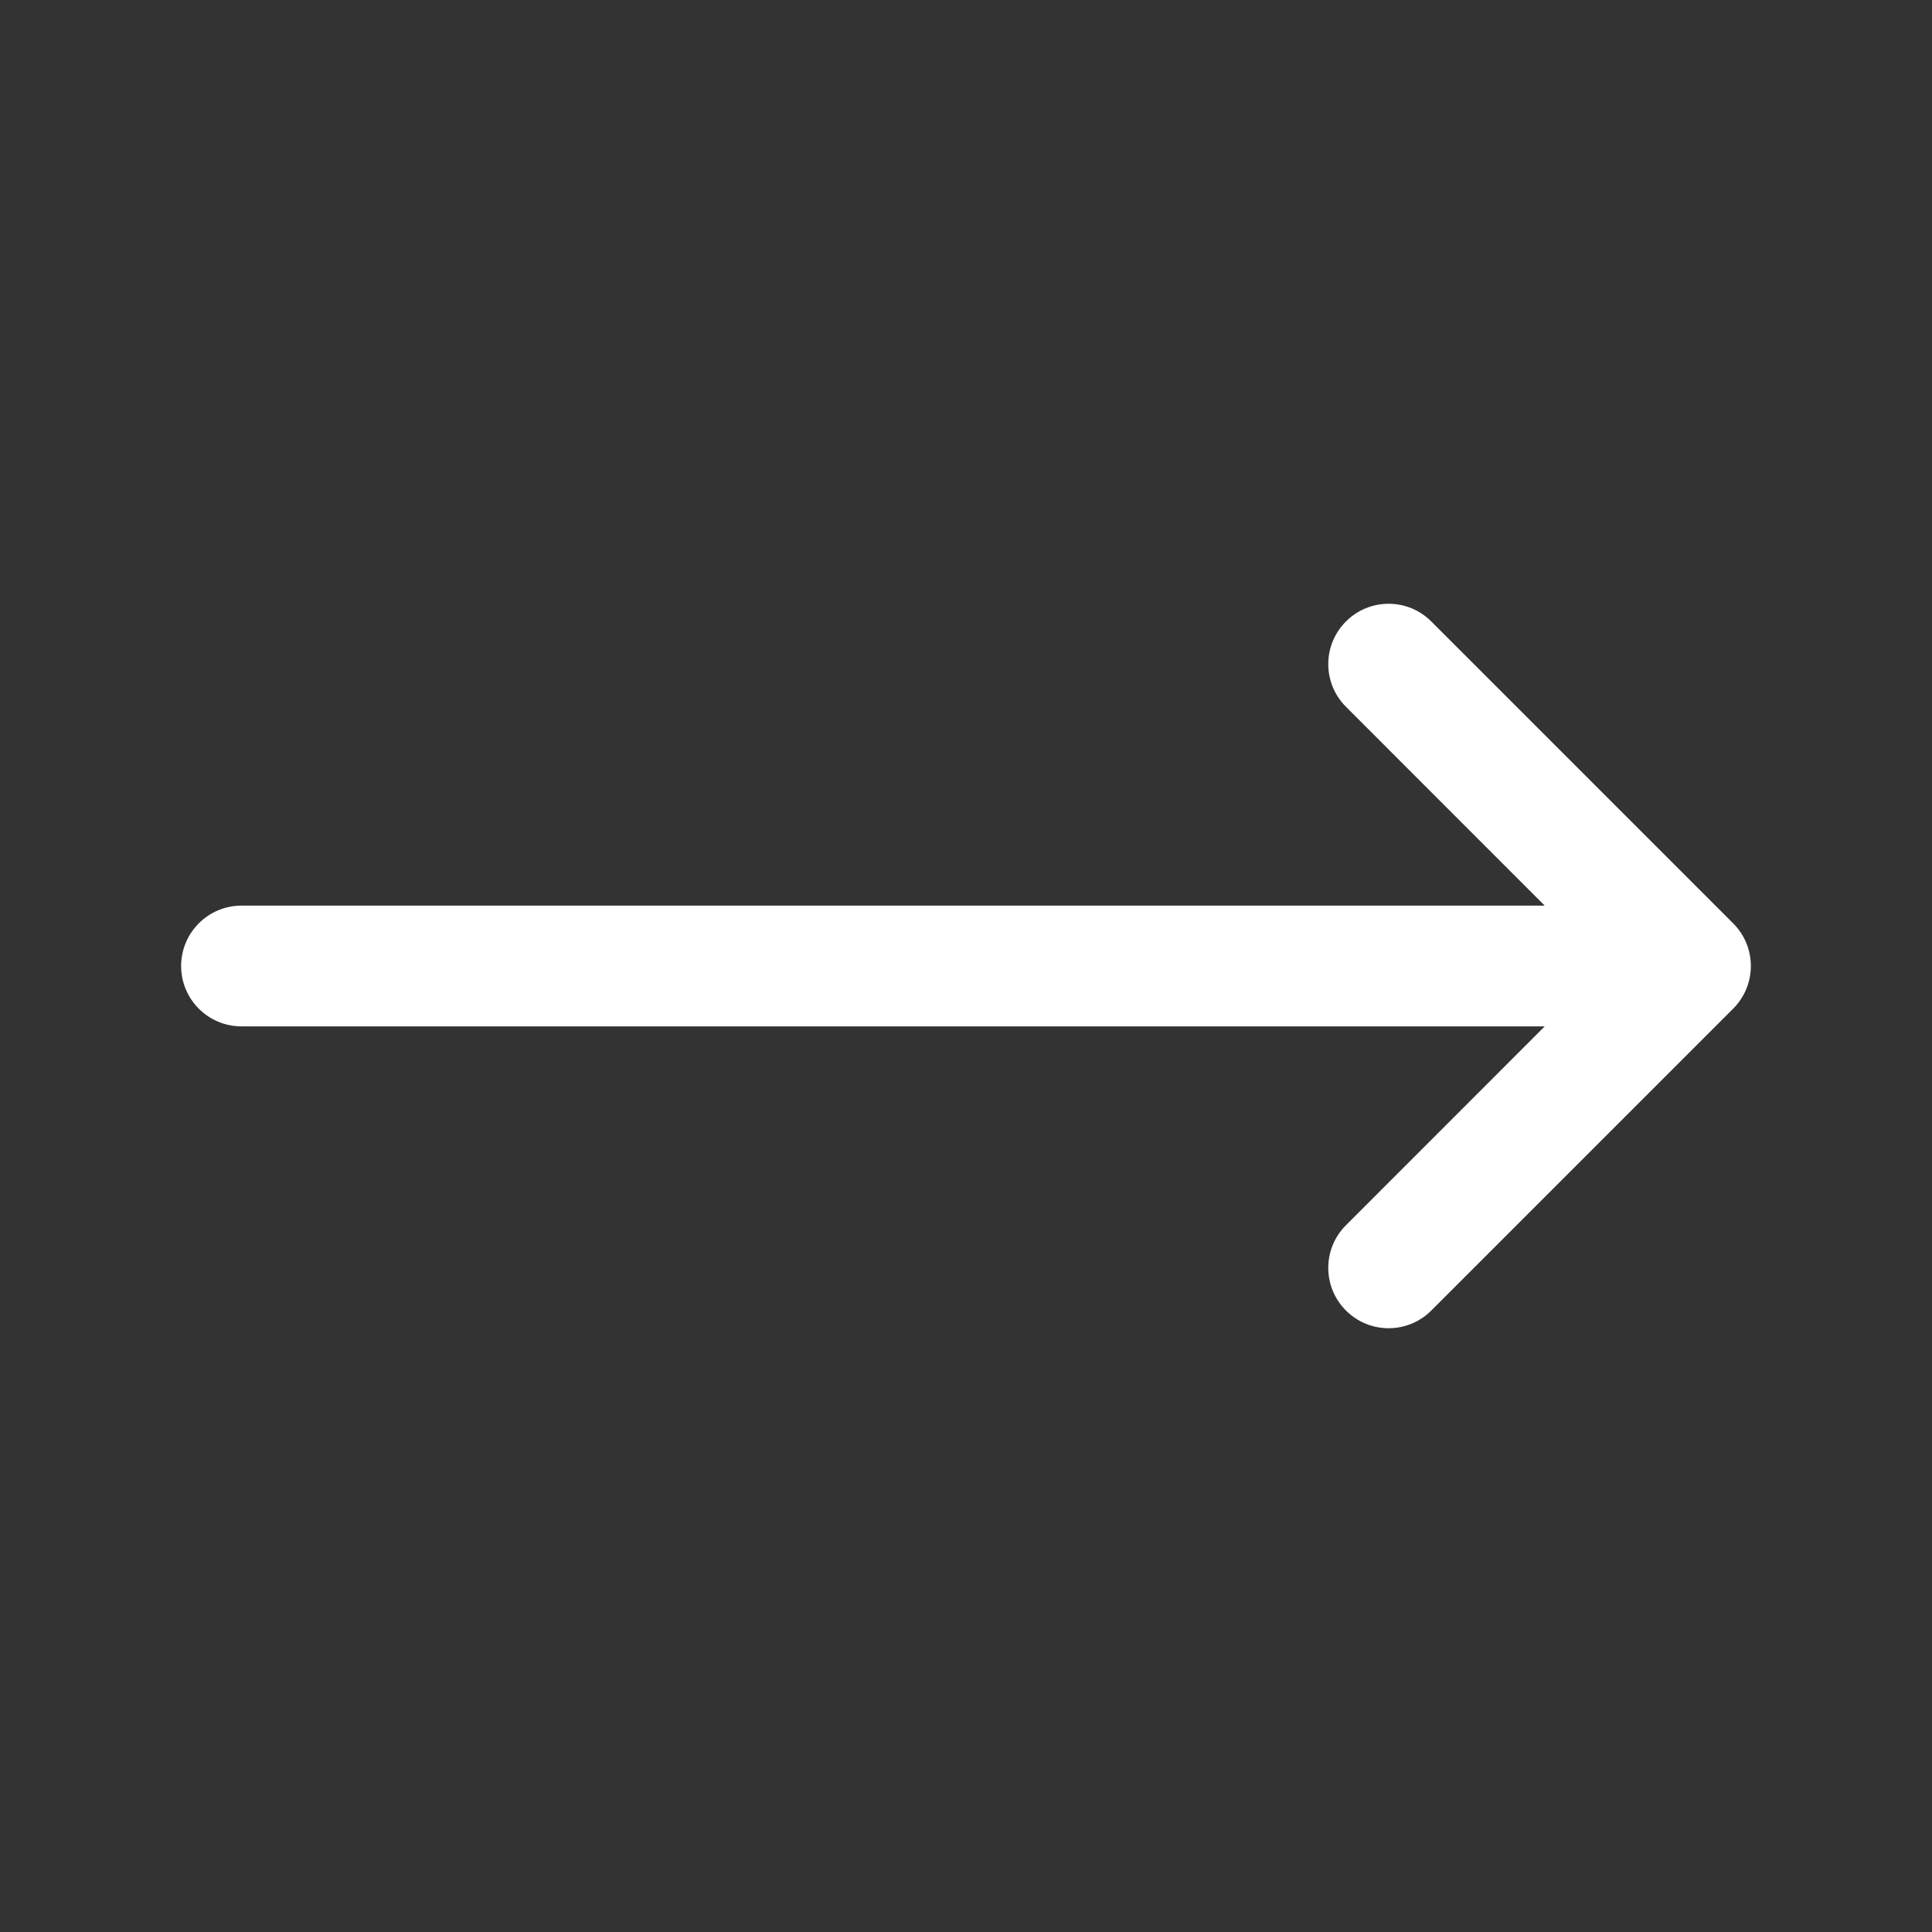<?xml version="1.0" encoding="UTF-8" standalone="no"?><svg width='24' height='24' viewBox='0 0 24 24' fill='none' xmlns='http://www.w3.org/2000/svg'>
<rect x="0" y="0" width="24" height="24" fill="#333333" stroke="none"/>
<path fill-rule='evenodd' clip-rule='evenodd' d='M16.72 7.72C17.013 7.427 17.487 7.427 17.78 7.72L21.53 11.47C21.823 11.763 21.823 12.237 21.53 12.53L17.78 16.28C17.487 16.573 17.013 16.573 16.72 16.28C16.427 15.987 16.427 15.513 16.72 15.22L19.189 12.75H3C2.586 12.75 2.25 12.414 2.25 12C2.25 11.586 2.586 11.25 3 11.25H19.189L16.72 8.78C16.427 8.487 16.427 8.013 16.72 7.72Z' fill='white'/>
</svg>
